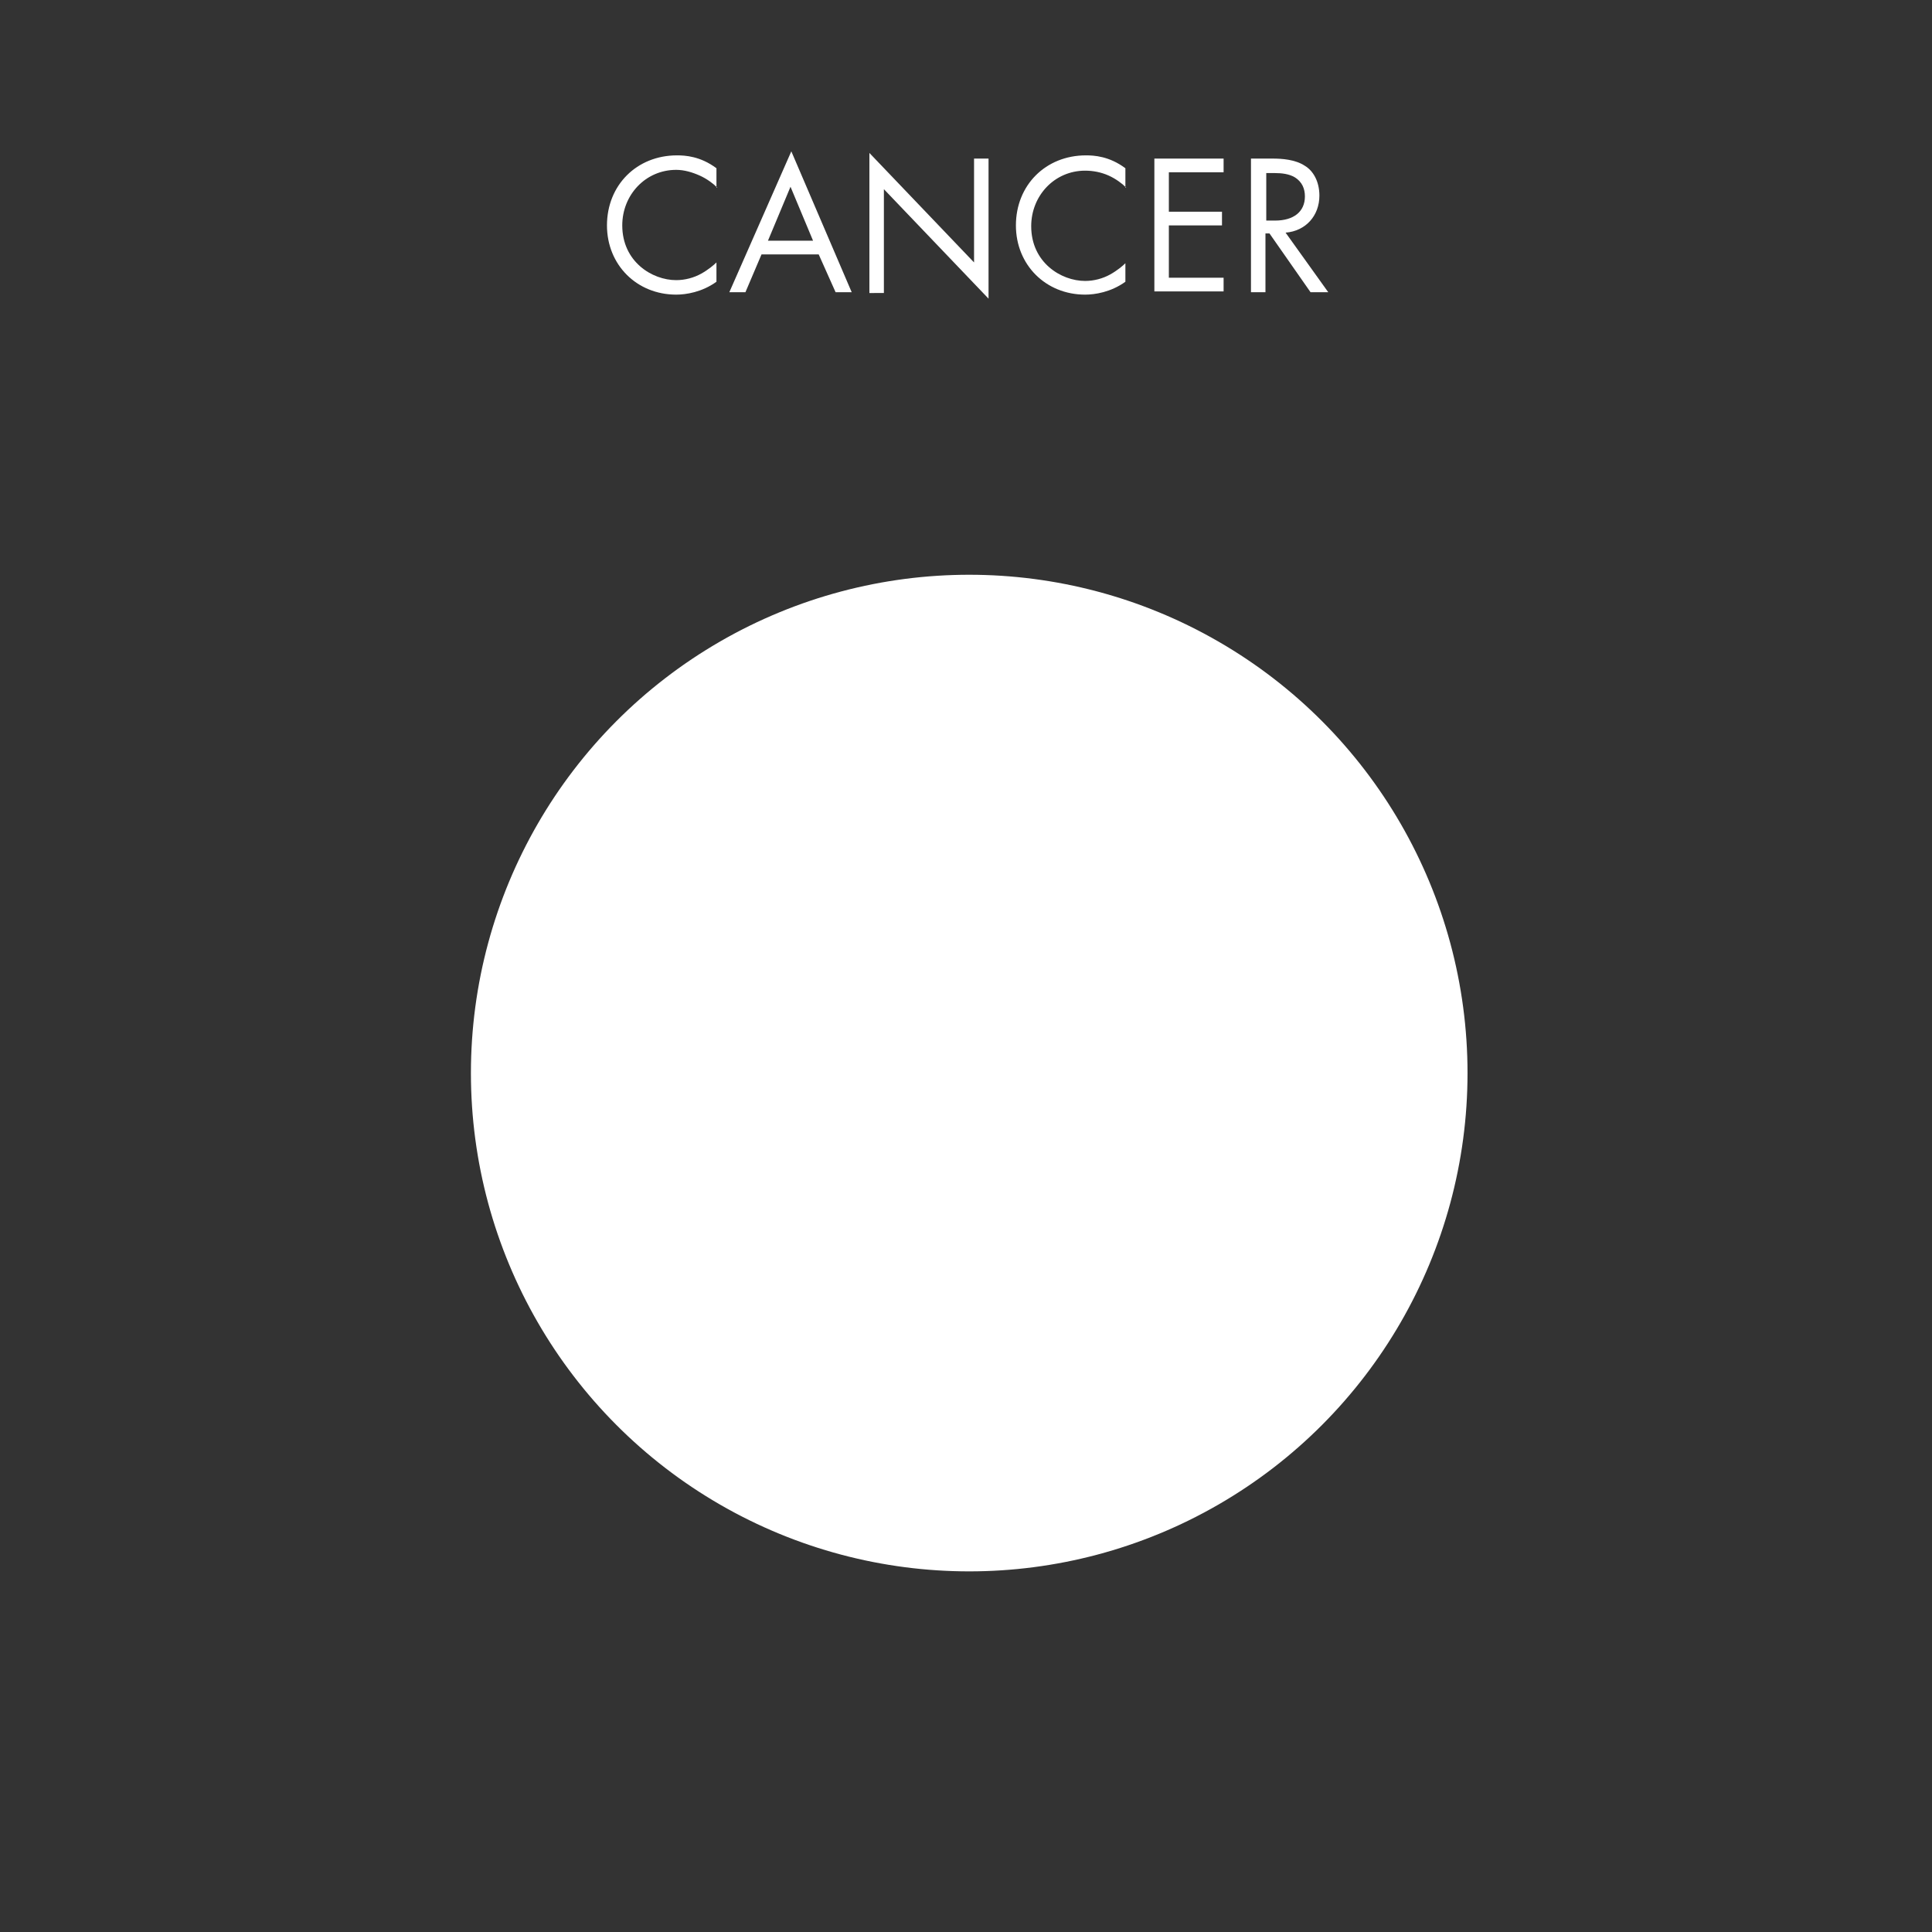 <?xml version="1.0" encoding="utf-8"?>
<!-- Generator: Adobe Illustrator 18.0.0, SVG Export Plug-In . SVG Version: 6.00 Build 0)  -->
<!DOCTYPE svg PUBLIC "-//W3C//DTD SVG 1.1//EN" "http://www.w3.org/Graphics/SVG/1.1/DTD/svg11.dtd">
<svg version="1.1" id="Layer_1" xmlns="http://www.w3.org/2000/svg" xmlns:xlink="http://www.w3.org/1999/xlink" x="0px" y="0px"
	 viewBox="0 0 240 240" style="enable-background:new 0 0 240 240;" xml:space="preserve">
<rect x="0" y="0" width="240" height="240" fill="#333333" stroke="none"/>
<style type="text/css">
	.st0{fill:none;}
	.st1{fill:#FFFFFF;}
	.st2{fill:#FFFFFF;stroke:#FFFFFF;stroke-width:6.803;stroke-linejoin:round;stroke-miterlimit:10;}
</style>
<g>
	<g>
		<rect x="17.5" y="18.1" class="st0" width="205" height="22.9"/>
		<path class="st1" d="M89.1,23.3c-0.5-0.5-1.3-1.1-2.2-1.5C86,21.4,85,21.1,84,21.1c-3.8,0-6.7,3.1-6.7,6.9c0,4.5,3.7,6.8,6.7,6.8
			c1.1,0,2.2-0.3,3.1-0.8c0.9-0.5,1.6-1.1,1.9-1.4V35c-1.8,1.3-3.8,1.6-5,1.6c-4.9,0-8.6-3.7-8.6-8.6c0-5,3.7-8.7,8.7-8.7
			c1,0,2.9,0.1,4.9,1.6V23.3z"/>
		<path class="st1" d="M101.7,31.6h-7.1l-2,4.7h-2l7.7-17.5l7.5,17.5h-2L101.7,31.6z M101,29.9l-2.8-6.7l-2.8,6.7H101z"/>
		<path class="st1" d="M108,36.3V19l13,13.6V19.7h1.8v17.4l-13-13.6v12.9H108z"/>
		<path class="st1" d="M139.9,23.3c-0.5-0.5-1.3-1.1-2.2-1.5c-0.9-0.4-1.9-0.6-2.9-0.6c-3.8,0-6.7,3.1-6.7,6.9
			c0,4.5,3.7,6.8,6.7,6.8c1.1,0,2.2-0.3,3.1-0.8c0.9-0.5,1.6-1.1,1.9-1.4V35c-1.8,1.3-3.8,1.6-5,1.6c-4.9,0-8.6-3.7-8.6-8.6
			c0-5,3.7-8.7,8.7-8.7c1,0,2.9,0.1,4.9,1.6V23.3z"/>
		<path class="st1" d="M152,21.4h-6.8v4.9h6.6v1.7h-6.6v6.5h6.8v1.7h-8.6V19.7h8.6V21.4z"/>
		<path class="st1" d="M158.1,19.7c1.1,0,2.8,0.1,4,0.9c1,0.6,1.8,1.9,1.8,3.7c0,2.5-1.7,4.4-4.2,4.6l5.3,7.4h-2.2l-5.1-7.3h-0.5
			v7.3h-1.8V19.7H158.1z M157.2,27.4h1.2c2.3,0,3.7-1.1,3.7-3c0-0.9-0.3-1.8-1.3-2.4c-0.7-0.4-1.6-0.5-2.4-0.5h-1.1V27.4z"/>
	</g>
	<g>
		<circle class="st2" cx="120.4" cy="133.3" r="58.5"/>
		<g>
			<g id="XMLID_19_">
				<path class="st1" d="M154.3,118.4c-5.4-5.9-12.9-7.1-19.8-3.1c-3.5,2-6.4,4.8-9.1,7.8c-1.7,1.8-3.3,3.7-4.9,5.5
					c-1.5-1.9-2.9-3.8-4.4-5.7c-2.8-3.3-5.8-6.4-9.8-8.3c-7.1-3.6-15.1-1.9-19.9,4.1c-5.8,7.3-5.9,19.2-0.2,26.6
					c4.1,5.3,9.5,7.5,16.2,6.4c4.1-0.7,7.7-2.9,10.7-5.6c3.1-2.8,5.9-5.7,8.9-8.7c0.2,0.2,0.4,0.5,0.6,0.8c2.2,2.6,4.3,5.2,6.6,7.7
					c2.1,2.2,4.6,3.9,7.4,5c6,2.2,11.7,2,16.6-2.6C161.2,140.6,161.6,126.5,154.3,118.4z M105.7,143.6c-2.2,1.5-4.6,2.5-7.3,2.9
					c-5,0.8-9.3-1.6-11.1-6.3c-2.2-6.1-1.3-11.8,2.8-16.9c4.3-5.4,11.9-6.3,17.9-2.4c2.7,1.8,4.9,4.1,6.9,6.7c1,1.2,1.9,2.5,3,3.9
					C114.2,136,110.5,140.4,105.7,143.6z M147,145.1c-4.6,2.2-9.2,2-13.5-0.9c-3.8-2.6-6.5-6.3-9.2-9.9c4-4.7,7.8-9.5,12.8-13.1
					c2.1-1.5,4.4-2.7,7-3c3.5-0.5,6.4,0.6,8.4,3.6c2.7,4,3,8.5,2,13C153.6,139.3,151.3,143,147,145.1z"/>
			</g>
		</g>
	</g>
</g>
</svg>
